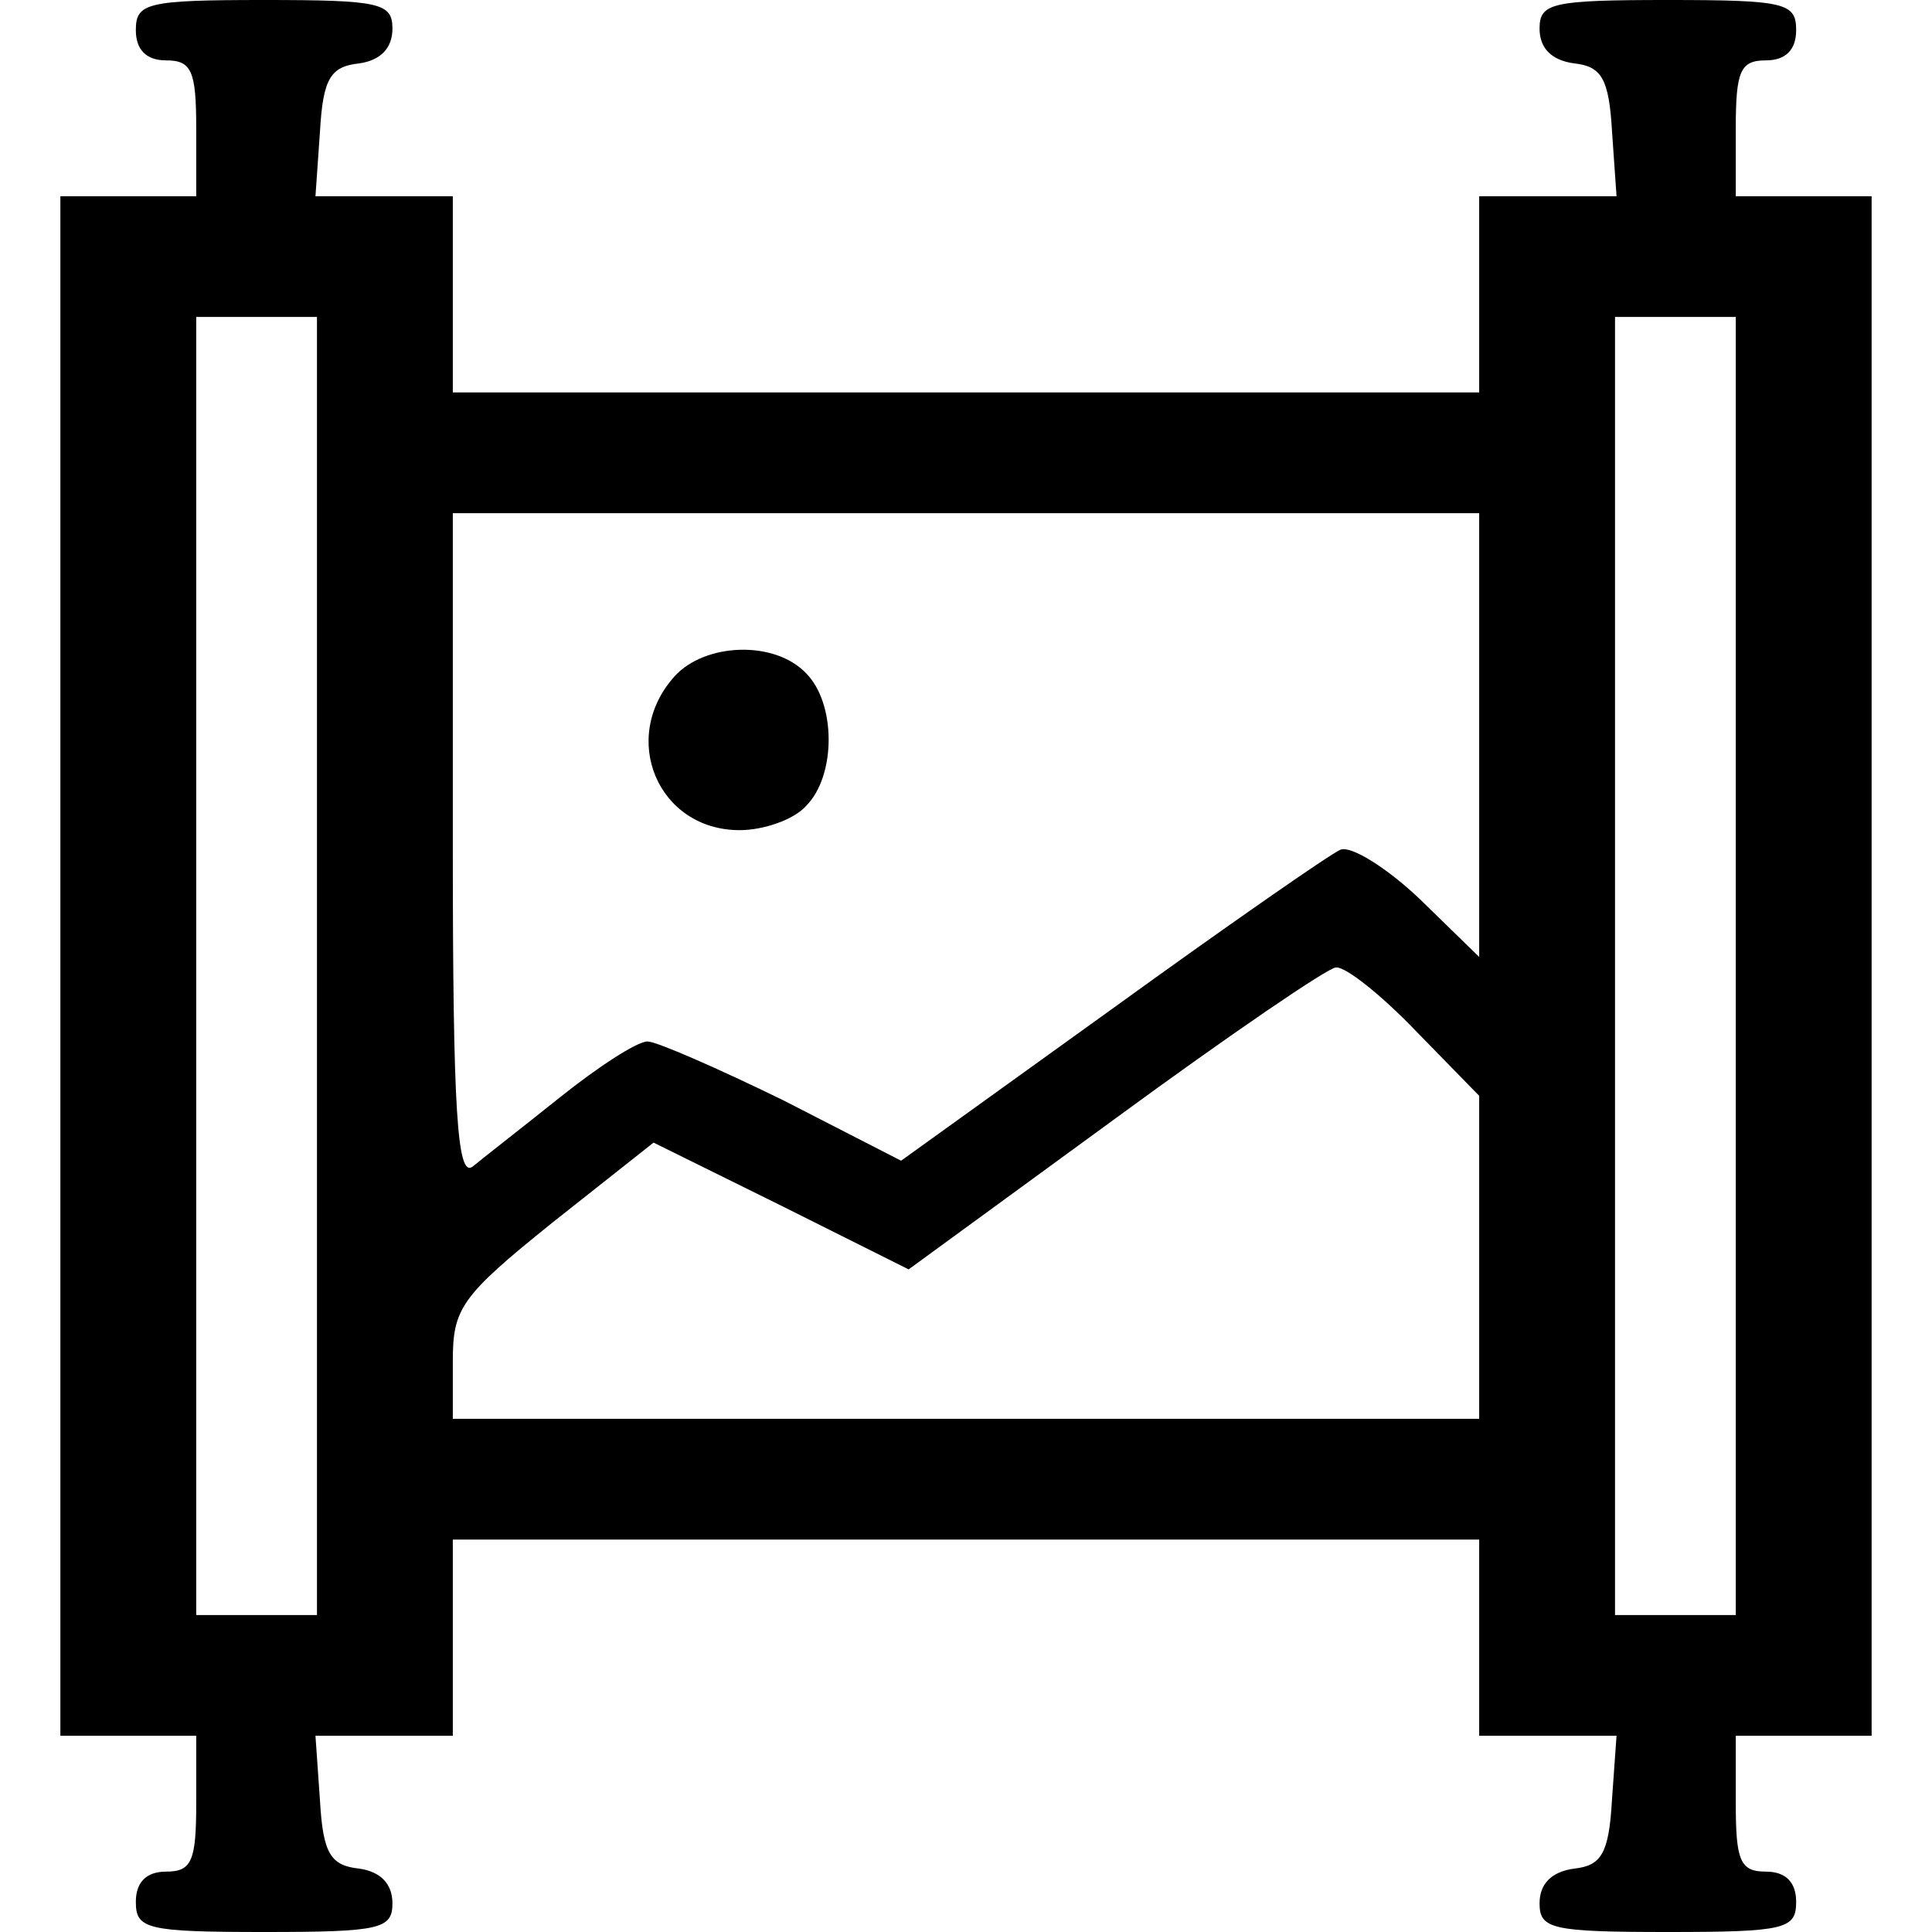 <?xml version="1.0" standalone="no"?>
<!DOCTYPE svg PUBLIC "-//W3C//DTD SVG 20010904//EN"
 "http://www.w3.org/TR/2001/REC-SVG-20010904/DTD/svg10.dtd">
<svg version="1.0" xmlns="http://www.w3.org/2000/svg"
 width="128pt" height="128pt" viewBox="0 0 128 128"
 preserveAspectRatio="xMidYMid meet">
<g transform="translate(0,128) scale(0.1,-0.1)"
fill="#000000" stroke="none">
<path d="M90 1260 c0 -13 7 -20 20 -20 17 0 20 -7 20 -45 l0 -45 -45 0 -45 0
0 -510 0 -510 45 0 45 0 0 -45 c0 -38 -3 -45 -20 -45 -13 0 -20 -7 -20 -20 0
-18 7 -20 85 -20 77 0 85 2 85 19 0 13 -8 21 -22 23 -19 2 -24 10 -26 45 l-3
43 45 0 46 0 0 65 0 65 340 0 340 0 0 -65 0 -65 46 0 45 0 -3 -42 c-2 -36 -7
-44 -25 -46 -15 -2 -23 -10 -23 -23 0 -17 8 -19 85 -19 78 0 85 2 85 20 0 13
-7 20 -20 20 -17 0 -20 7 -20 45 l0 45 45 0 45 0 0 510 0 510 -45 0 -45 0 0
45 c0 38 3 45 20 45 13 0 20 7 20 20 0 18 -7 20 -85 20 -77 0 -85 -2 -85 -19
0 -13 8 -21 23 -23 18 -2 23 -10 25 -45 l3 -43 -45 0 -46 0 0 -65 0 -65 -340
0 -340 0 0 65 0 65 -46 0 -45 0 3 43 c2 35 7 43 26 45 14 2 22 10 22 23 0 17
-8 19 -85 19 -78 0 -85 -2 -85 -20z m120 -620 l0 -430 -40 0 -40 0 0 430 0
430 40 0 40 0 0 -430z m940 0 l0 -430 -40 0 -40 0 0 430 0 430 40 0 40 0 0
-430z m-170 153 l0 -147 -39 38 c-22 21 -46 36 -53 33 -7 -3 -76 -51 -152
-106 l-139 -100 -78 40 c-43 21 -84 39 -90 39 -7 0 -33 -17 -58 -37 -25 -20
-52 -41 -58 -46 -10 -7 -13 36 -13 212 l0 221 340 0 340 0 0 -147z m-42 -196
l42 -43 0 -107 0 -107 -340 0 -340 0 0 38 c0 35 5 43 66 92 l67 53 85 -42 84
-42 137 100 c75 55 141 100 146 100 6 1 30 -18 53 -42z"/>
<path d="M447 832 c-37 -41 -11 -102 43 -102 16 0 36 7 44 16 20 20 20 68 0
88 -21 22 -67 20 -87 -2z"/>
</g>
</svg>
